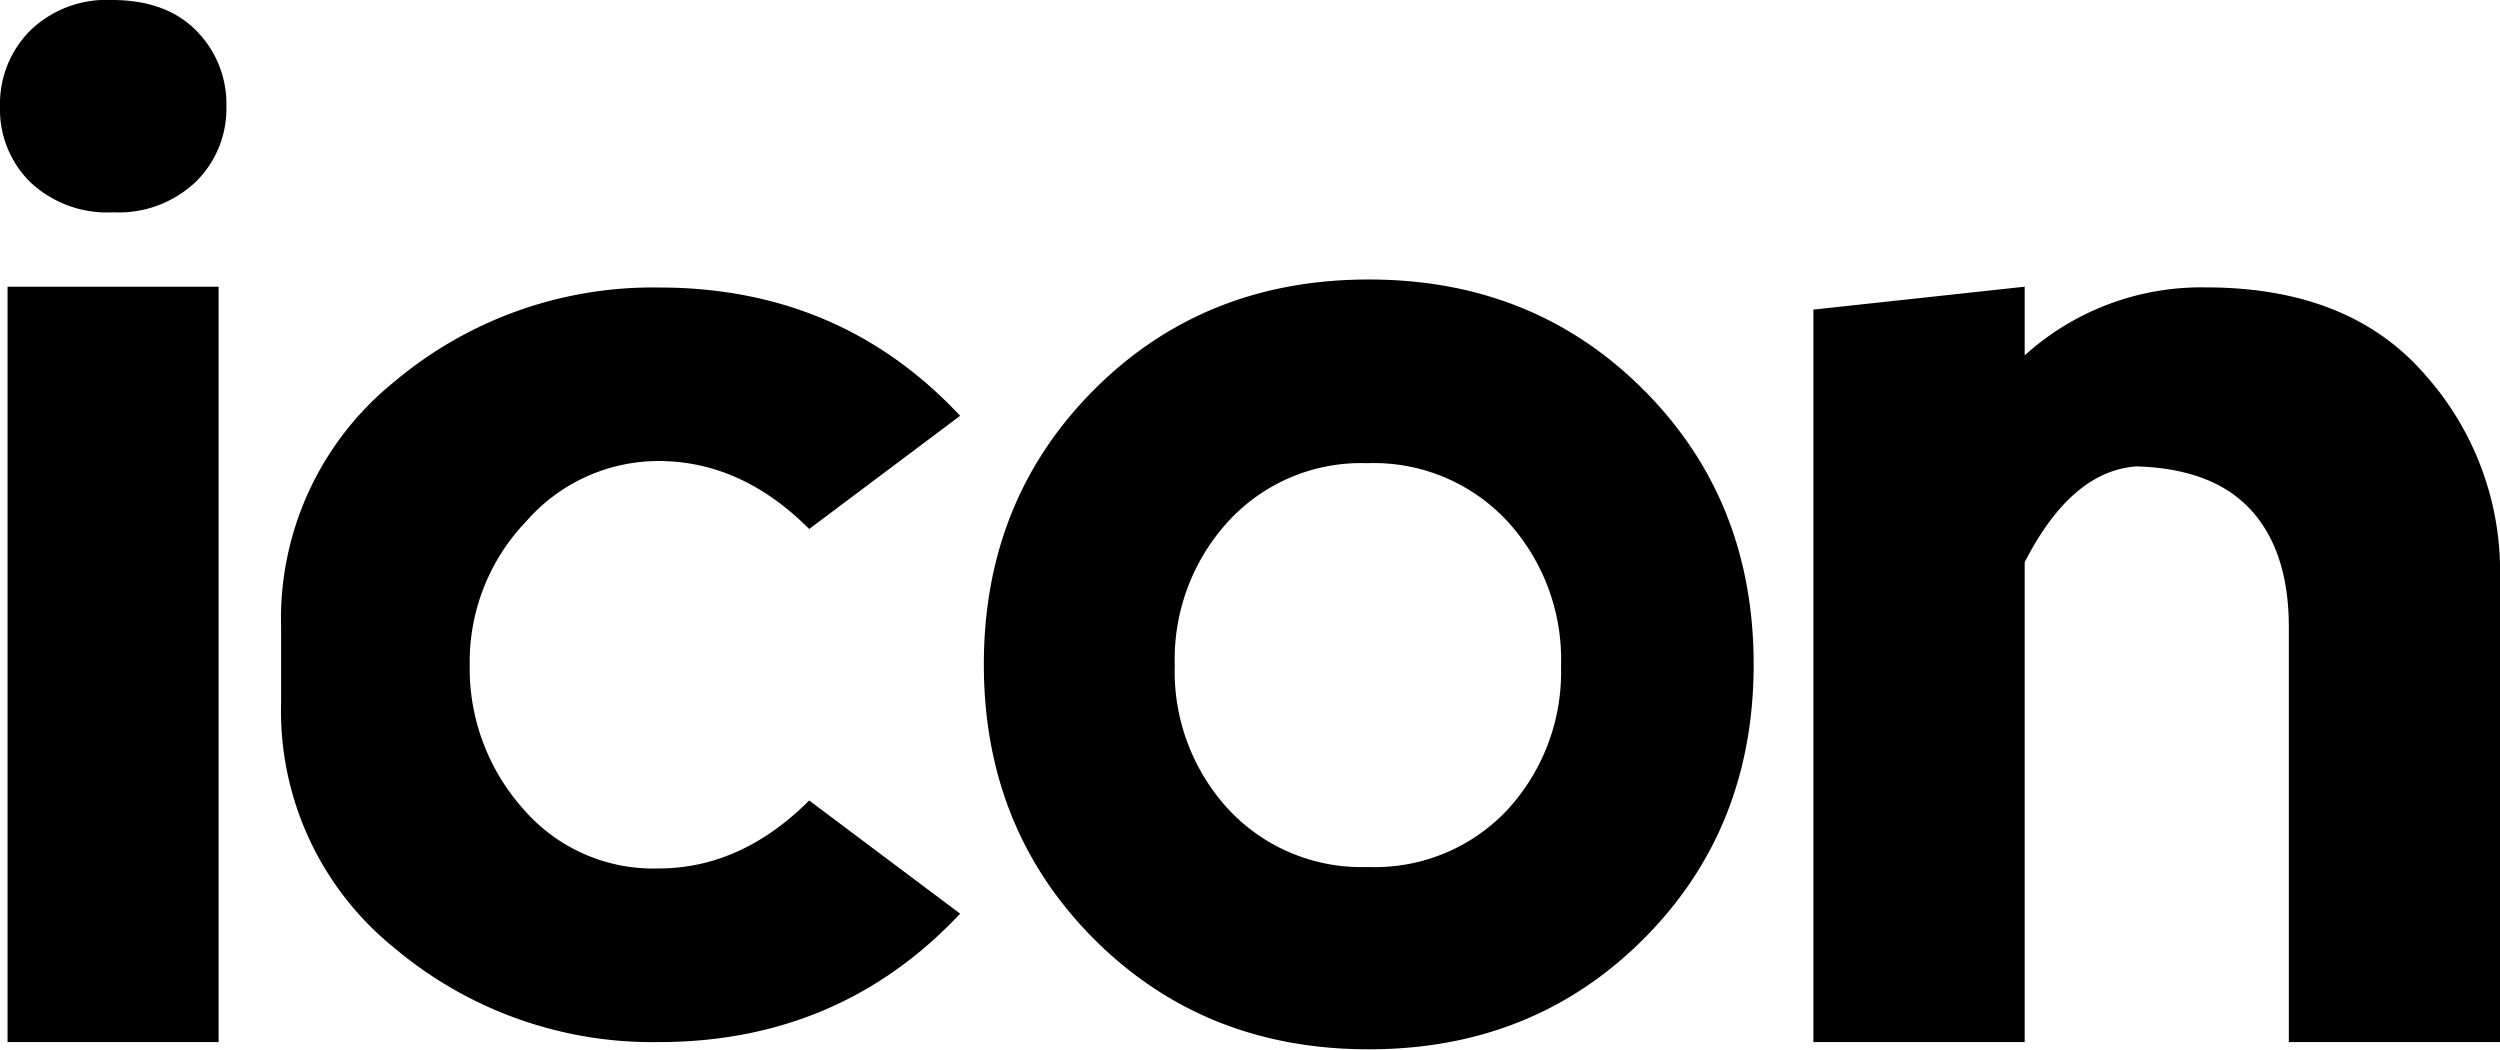 <svg id="Camada_1" data-name="Camada 1" xmlns="http://www.w3.org/2000/svg" viewBox="0 0 218.43 91.7"><path d="M5.54,4.12a9.56,9.56,0,0,1,7.12-2.67q4.75,0,7.38,2.67a9.06,9.06,0,0,1,2.64,6.63A8.93,8.93,0,0,1,20,17.34,9.77,9.77,0,0,1,12.79,20a9.8,9.8,0,0,1-7.25-2.64A8.93,8.93,0,0,1,2.9,10.75,9.06,9.06,0,0,1,5.54,4.12ZM22,92.5v-66H3.56v66Z" transform="translate(-2.9 -1.45)"/><path d="M37.34,84.26a26.59,26.59,0,0,1-9.88-21.43V56.24a26.59,26.59,0,0,1,9.88-21.43,35.08,35.08,0,0,1,23.14-8.24q15.83,0,26.31,11.21L73.6,47.67q-5.92-5.94-13.18-5.94A15.35,15.35,0,0,0,48.88,47a17.72,17.72,0,0,0-4.94,12.52,18.41,18.41,0,0,0,4.61,12.53,15,15,0,0,0,11.87,5.28q7.24,0,13.18-5.94l13.19,9.89Q76.25,92.5,60.42,92.5A35,35,0,0,1,37.34,84.26Z" transform="translate(-2.9 -1.45)"/><path d="M98.49,83.5q-9.63-9.66-9.63-24t9.63-24q9.62-9.63,24-9.63t24,9.63q9.63,9.63,9.63,24t-9.63,24q-9.63,9.63-24,9.63T98.49,83.5Zm23.93-6.3a15.86,15.86,0,0,0,12.19-5,17.76,17.76,0,0,0,4.68-12.56A17.86,17.86,0,0,0,134.61,47a15.92,15.92,0,0,0-12.26-5.08A15.75,15.75,0,0,0,110.22,47a17.86,17.86,0,0,0-4.68,12.59,17.76,17.76,0,0,0,4.68,12.56A15.88,15.88,0,0,0,122.42,77.2Z" transform="translate(-2.9 -1.45)"/><path d="M179.8,50.57V92.5H161.34v-64l18.46-2v6a23,23,0,0,1,15.82-5.94q12.52,0,19.12,7.58a25.84,25.84,0,0,1,6.6,17.47V92.5H202.88V56.24q0-6.6-3.3-10.22t-10-3.82Q183.89,42.59,179.8,50.57Z" transform="translate(-2.9 -1.45)"/></svg>